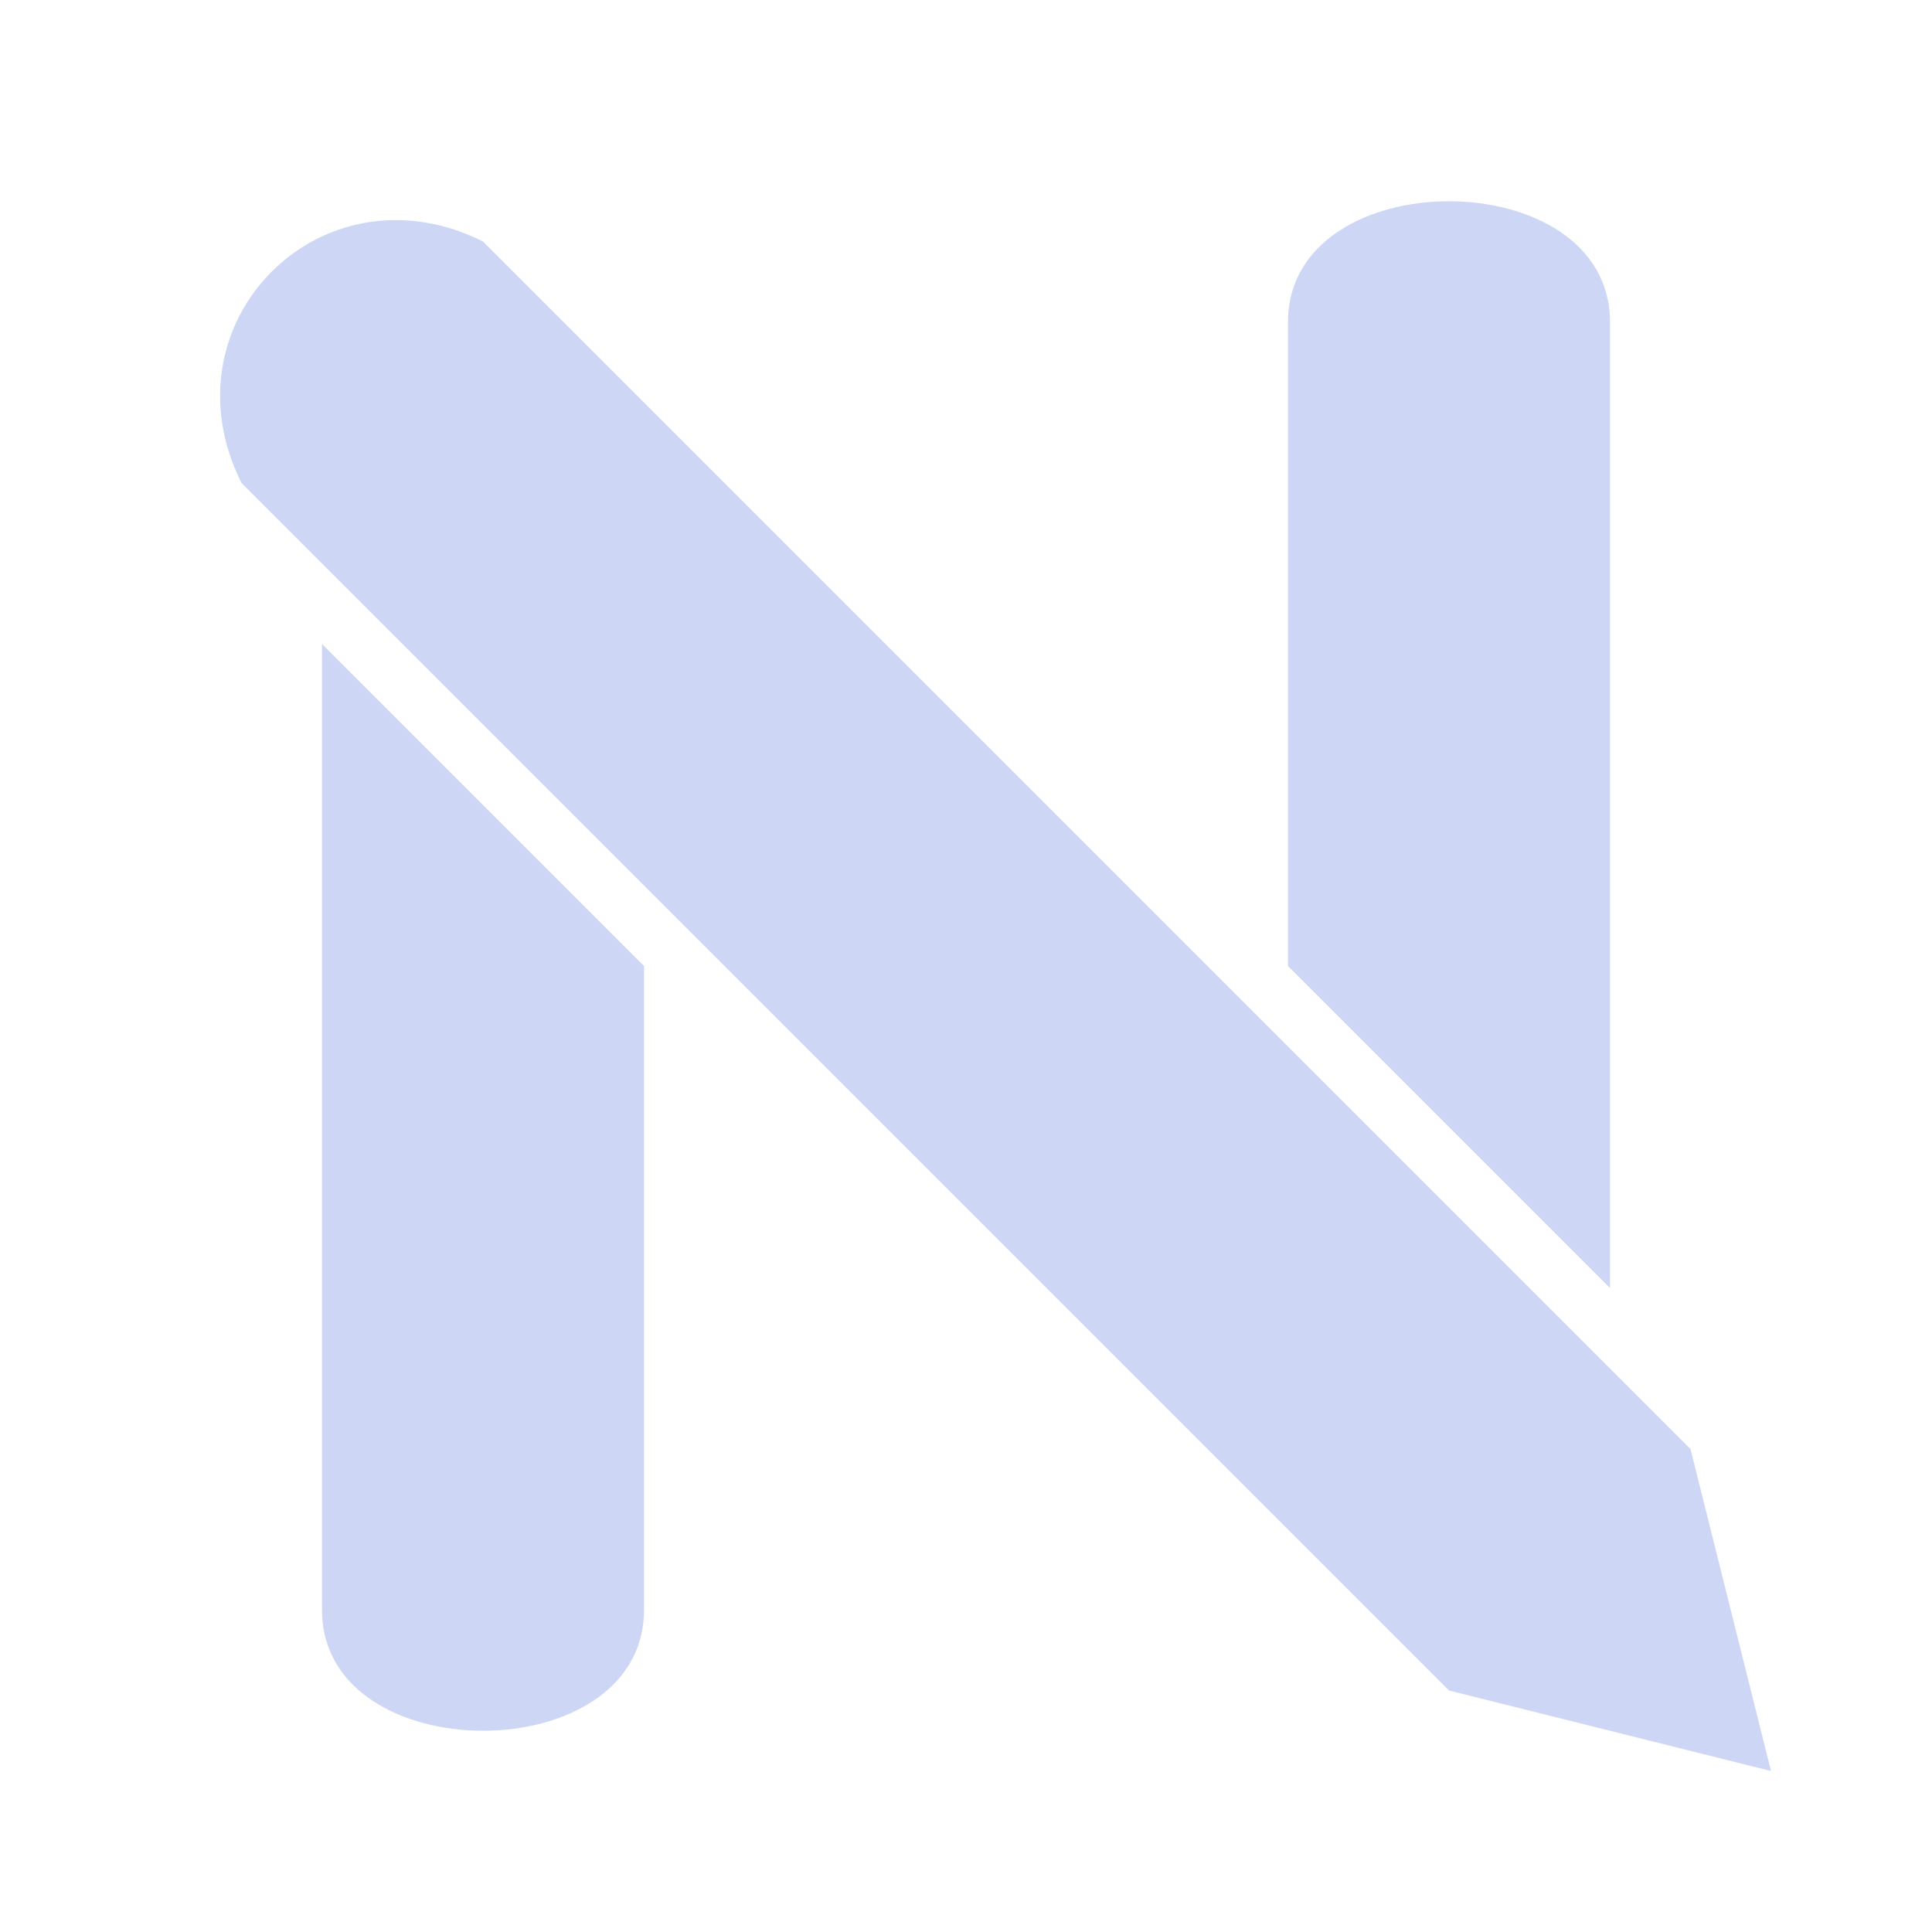 <svg xmlns="http://www.w3.org/2000/svg" viewBox="0 0 24 24" width="50" height="50" fill="#cdd6f4">
  <path d="M3 6 18 21 22 22 21 18 6 3ZM0 12ZM3 6C2 4 4 2 6 3M25 2 0 2M4 20 4 8 8 12 8 20C8 22 4 22 4 20M20 4 20 16 16 12 16 4C16 2 20 2 20 4Z"/>
</svg>
